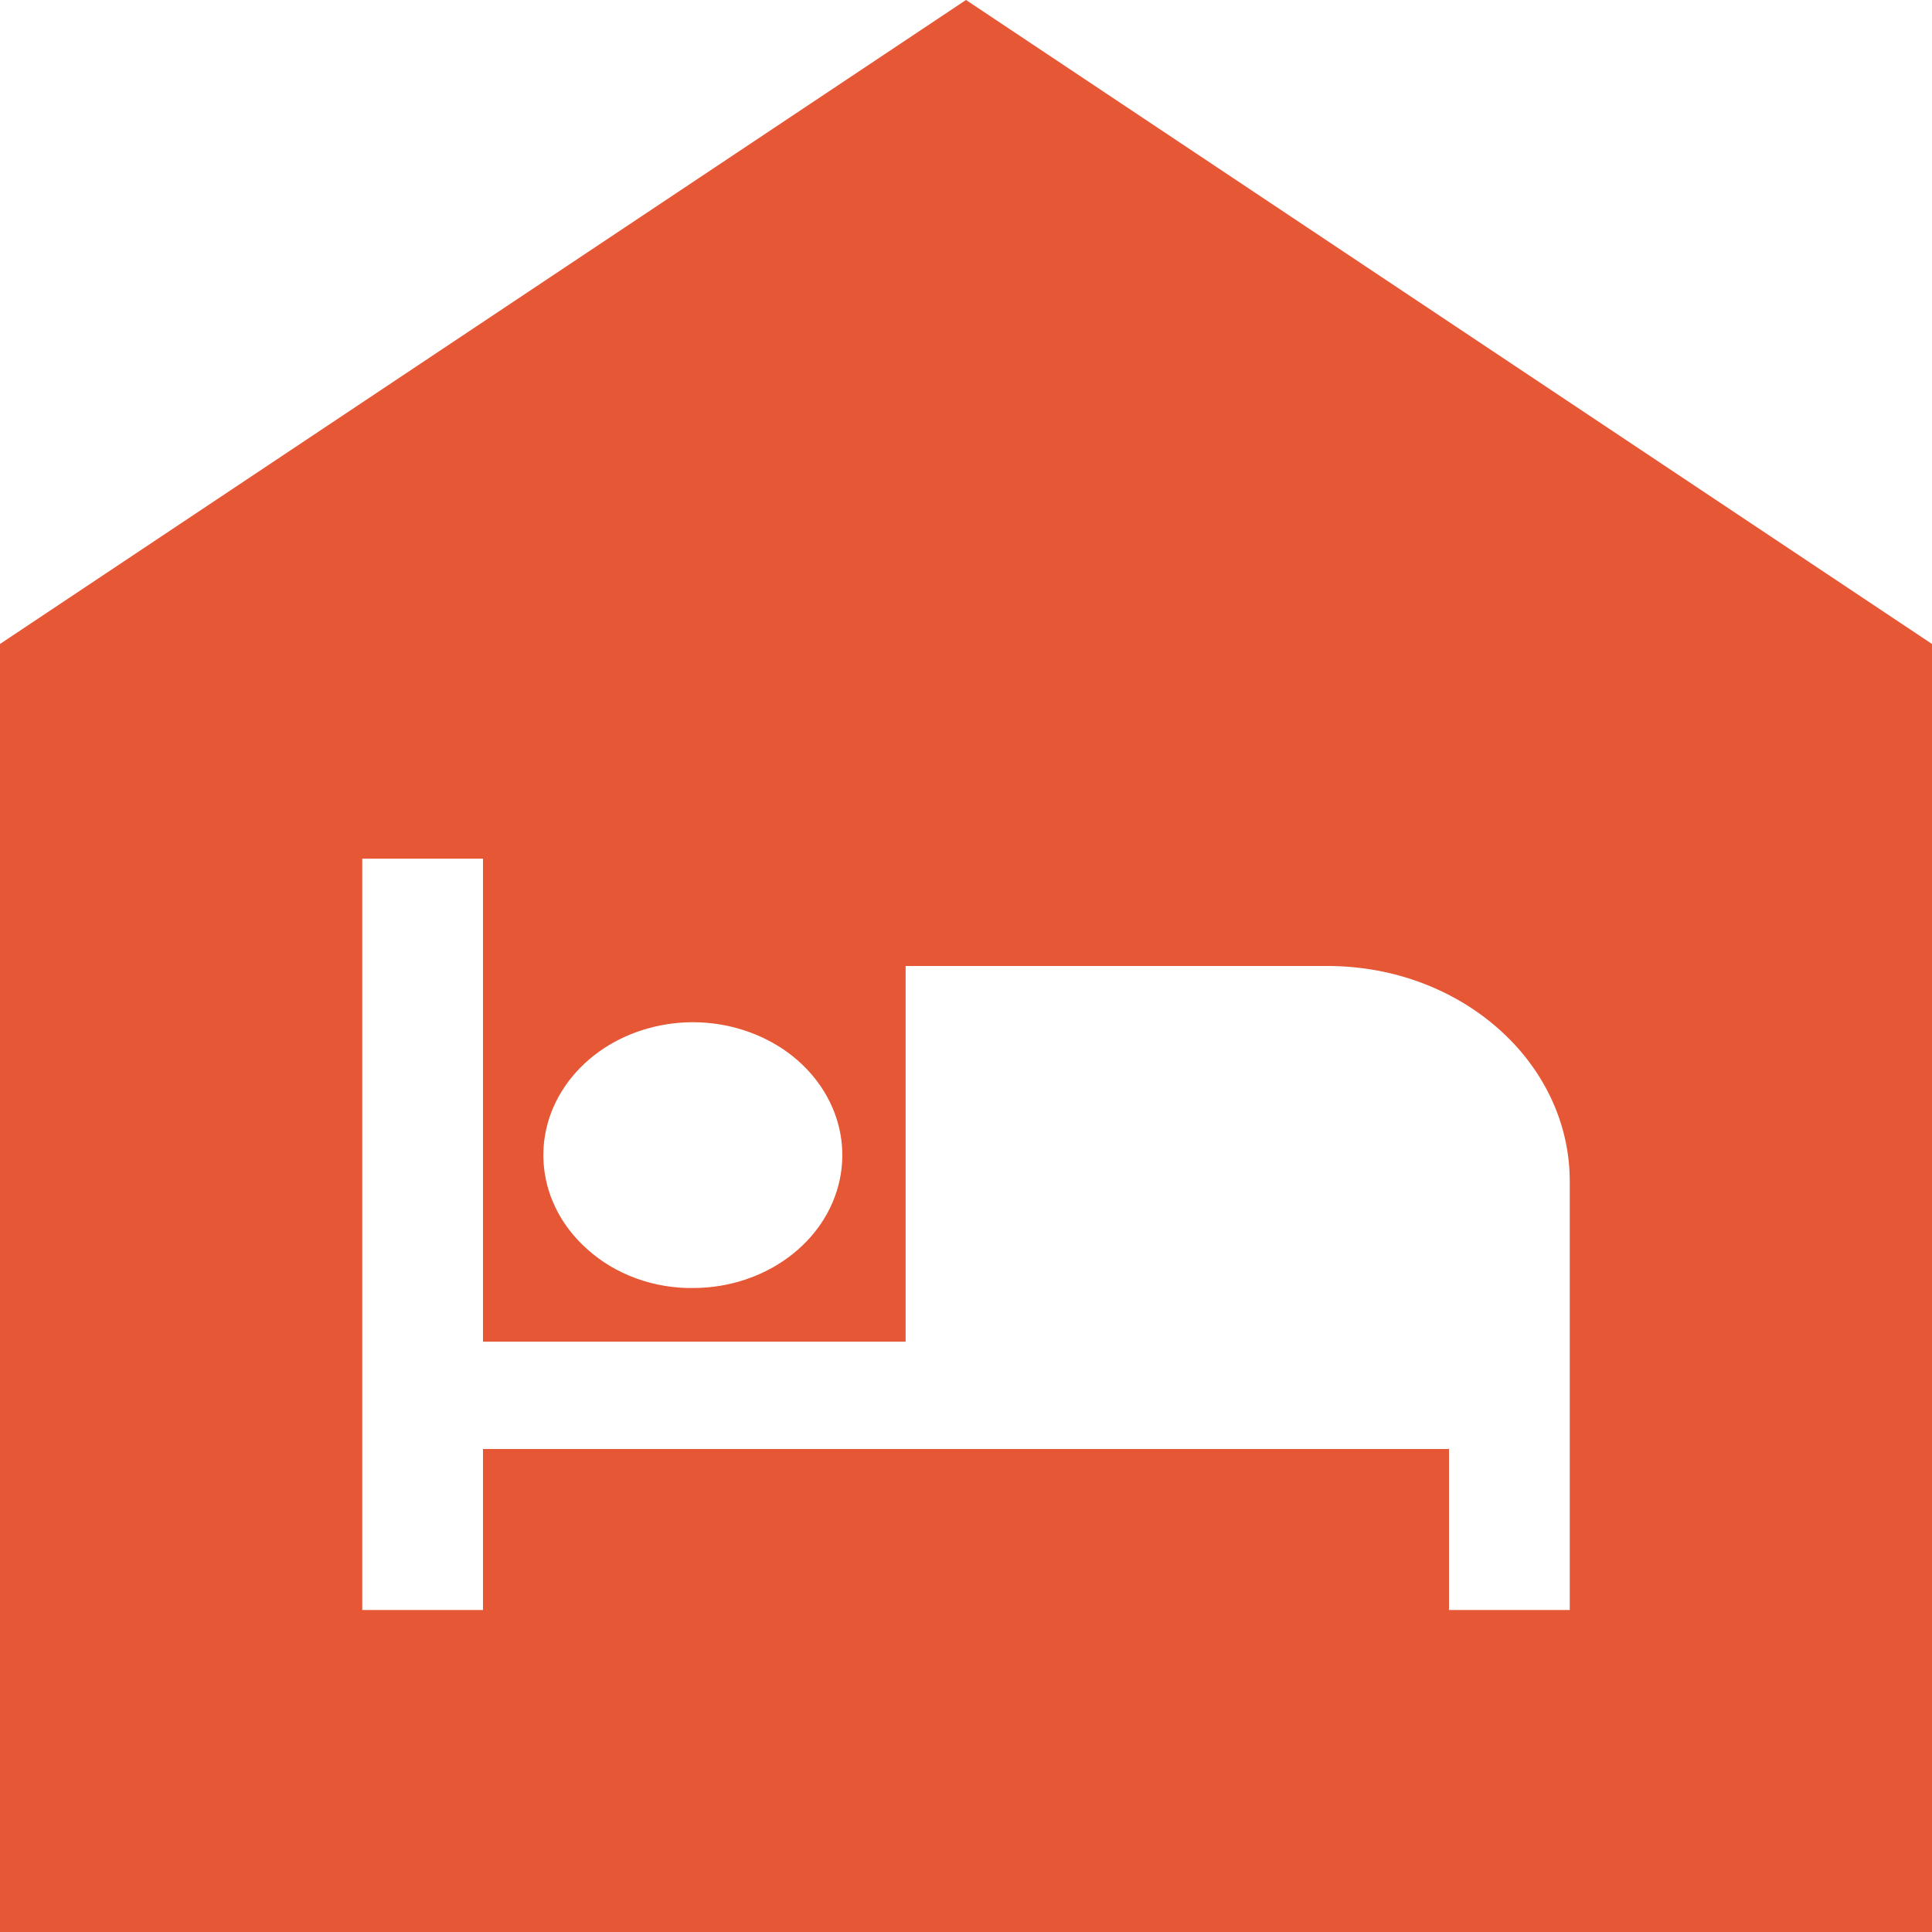 <svg width="40" height="40" viewBox="0 0 40 40" fill="none" xmlns="http://www.w3.org/2000/svg">
<path d="M0 40V13.333L20 0L40 13.333V40H0ZM7.5 33.333H10V30H30V33.333H32.5V24.444C32.492 21.993 30.258 20.007 27.5 20L18.75 20V27.778H10V17.778H7.5V33.333ZM14.375 26.667C15.849 26.654 17.108 25.719 17.384 24.433C17.661 23.146 16.879 21.864 15.515 21.369C14.151 20.873 12.583 21.302 11.767 22.393C10.951 23.484 11.114 24.935 12.156 25.861C12.739 26.39 13.542 26.682 14.375 26.667V26.667Z" fill="#E55735"/>
</svg>
